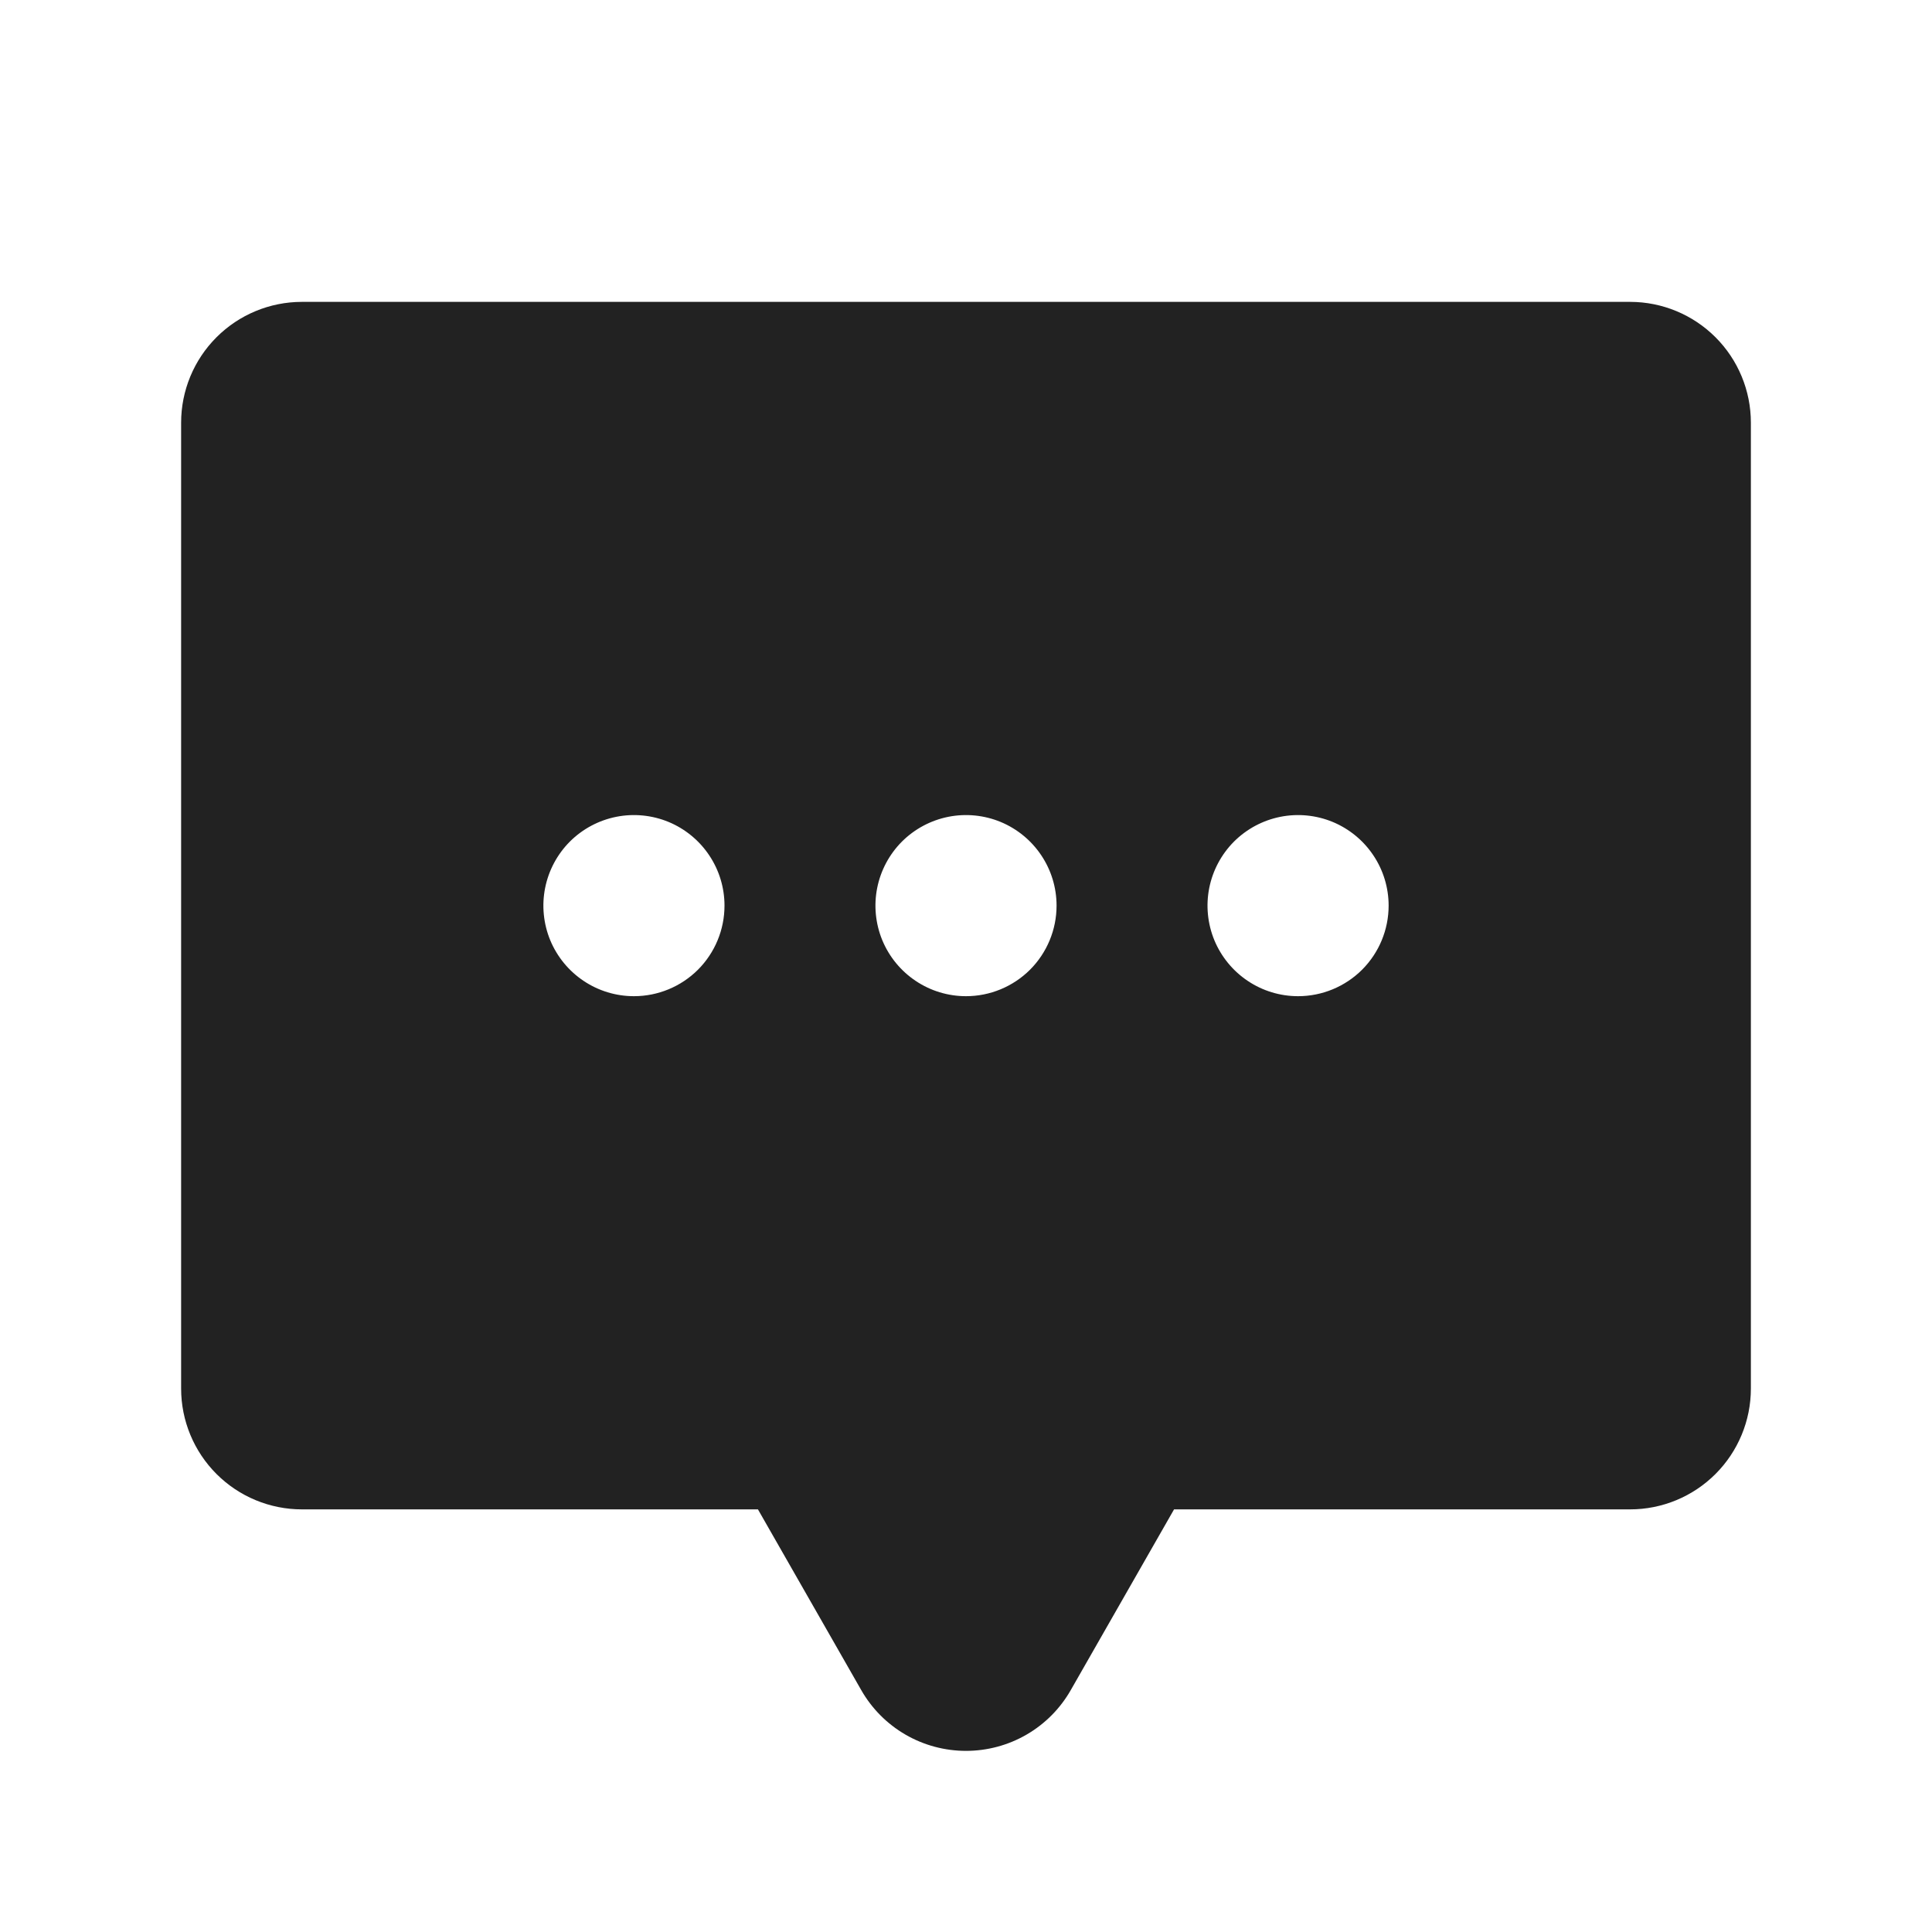 <svg width="32" height="32" viewBox="0 0 32 32" fill="none" xmlns="http://www.w3.org/2000/svg">
<path d="M27 5H5C4.47 5 3.961 5.211 3.586 5.586C3.211 5.961 3 6.47 3 7V23C3 23.53 3.211 24.039 3.586 24.414C3.961 24.789 4.47 25 5 25H12.554L14.264 27.992C14.439 28.299 14.691 28.553 14.996 28.73C15.301 28.907 15.648 29 16 29C16.352 29 16.699 28.907 17.004 28.73C17.309 28.553 17.561 28.299 17.736 27.992L19.446 25H27C27.53 25 28.039 24.789 28.414 24.414C28.789 24.039 29 23.53 29 23V7C29 6.47 28.789 5.961 28.414 5.586C28.039 5.211 27.53 5 27 5ZM10.5 16.5C10.203 16.5 9.913 16.412 9.667 16.247C9.42 16.082 9.228 15.848 9.114 15.574C9.001 15.3 8.971 14.998 9.029 14.707C9.087 14.416 9.23 14.149 9.439 13.939C9.649 13.73 9.916 13.587 10.207 13.529C10.498 13.471 10.8 13.501 11.074 13.614C11.348 13.728 11.582 13.92 11.747 14.167C11.912 14.413 12 14.703 12 15C12 15.398 11.842 15.779 11.561 16.061C11.279 16.342 10.898 16.5 10.5 16.5ZM16 16.5C15.703 16.5 15.413 16.412 15.167 16.247C14.92 16.082 14.728 15.848 14.614 15.574C14.501 15.3 14.471 14.998 14.529 14.707C14.587 14.416 14.73 14.149 14.939 13.939C15.149 13.73 15.416 13.587 15.707 13.529C15.998 13.471 16.3 13.501 16.574 13.614C16.848 13.728 17.082 13.92 17.247 14.167C17.412 14.413 17.5 14.703 17.5 15C17.5 15.398 17.342 15.779 17.061 16.061C16.779 16.342 16.398 16.5 16 16.5ZM21.5 16.5C21.203 16.5 20.913 16.412 20.667 16.247C20.42 16.082 20.228 15.848 20.114 15.574C20.001 15.3 19.971 14.998 20.029 14.707C20.087 14.416 20.23 14.149 20.439 13.939C20.649 13.73 20.916 13.587 21.207 13.529C21.498 13.471 21.8 13.501 22.074 13.614C22.348 13.728 22.582 13.92 22.747 14.167C22.912 14.413 23 14.703 23 15C23 15.398 22.842 15.779 22.561 16.061C22.279 16.342 21.898 16.5 21.5 16.5Z" fill="#222222"/>
</svg>
